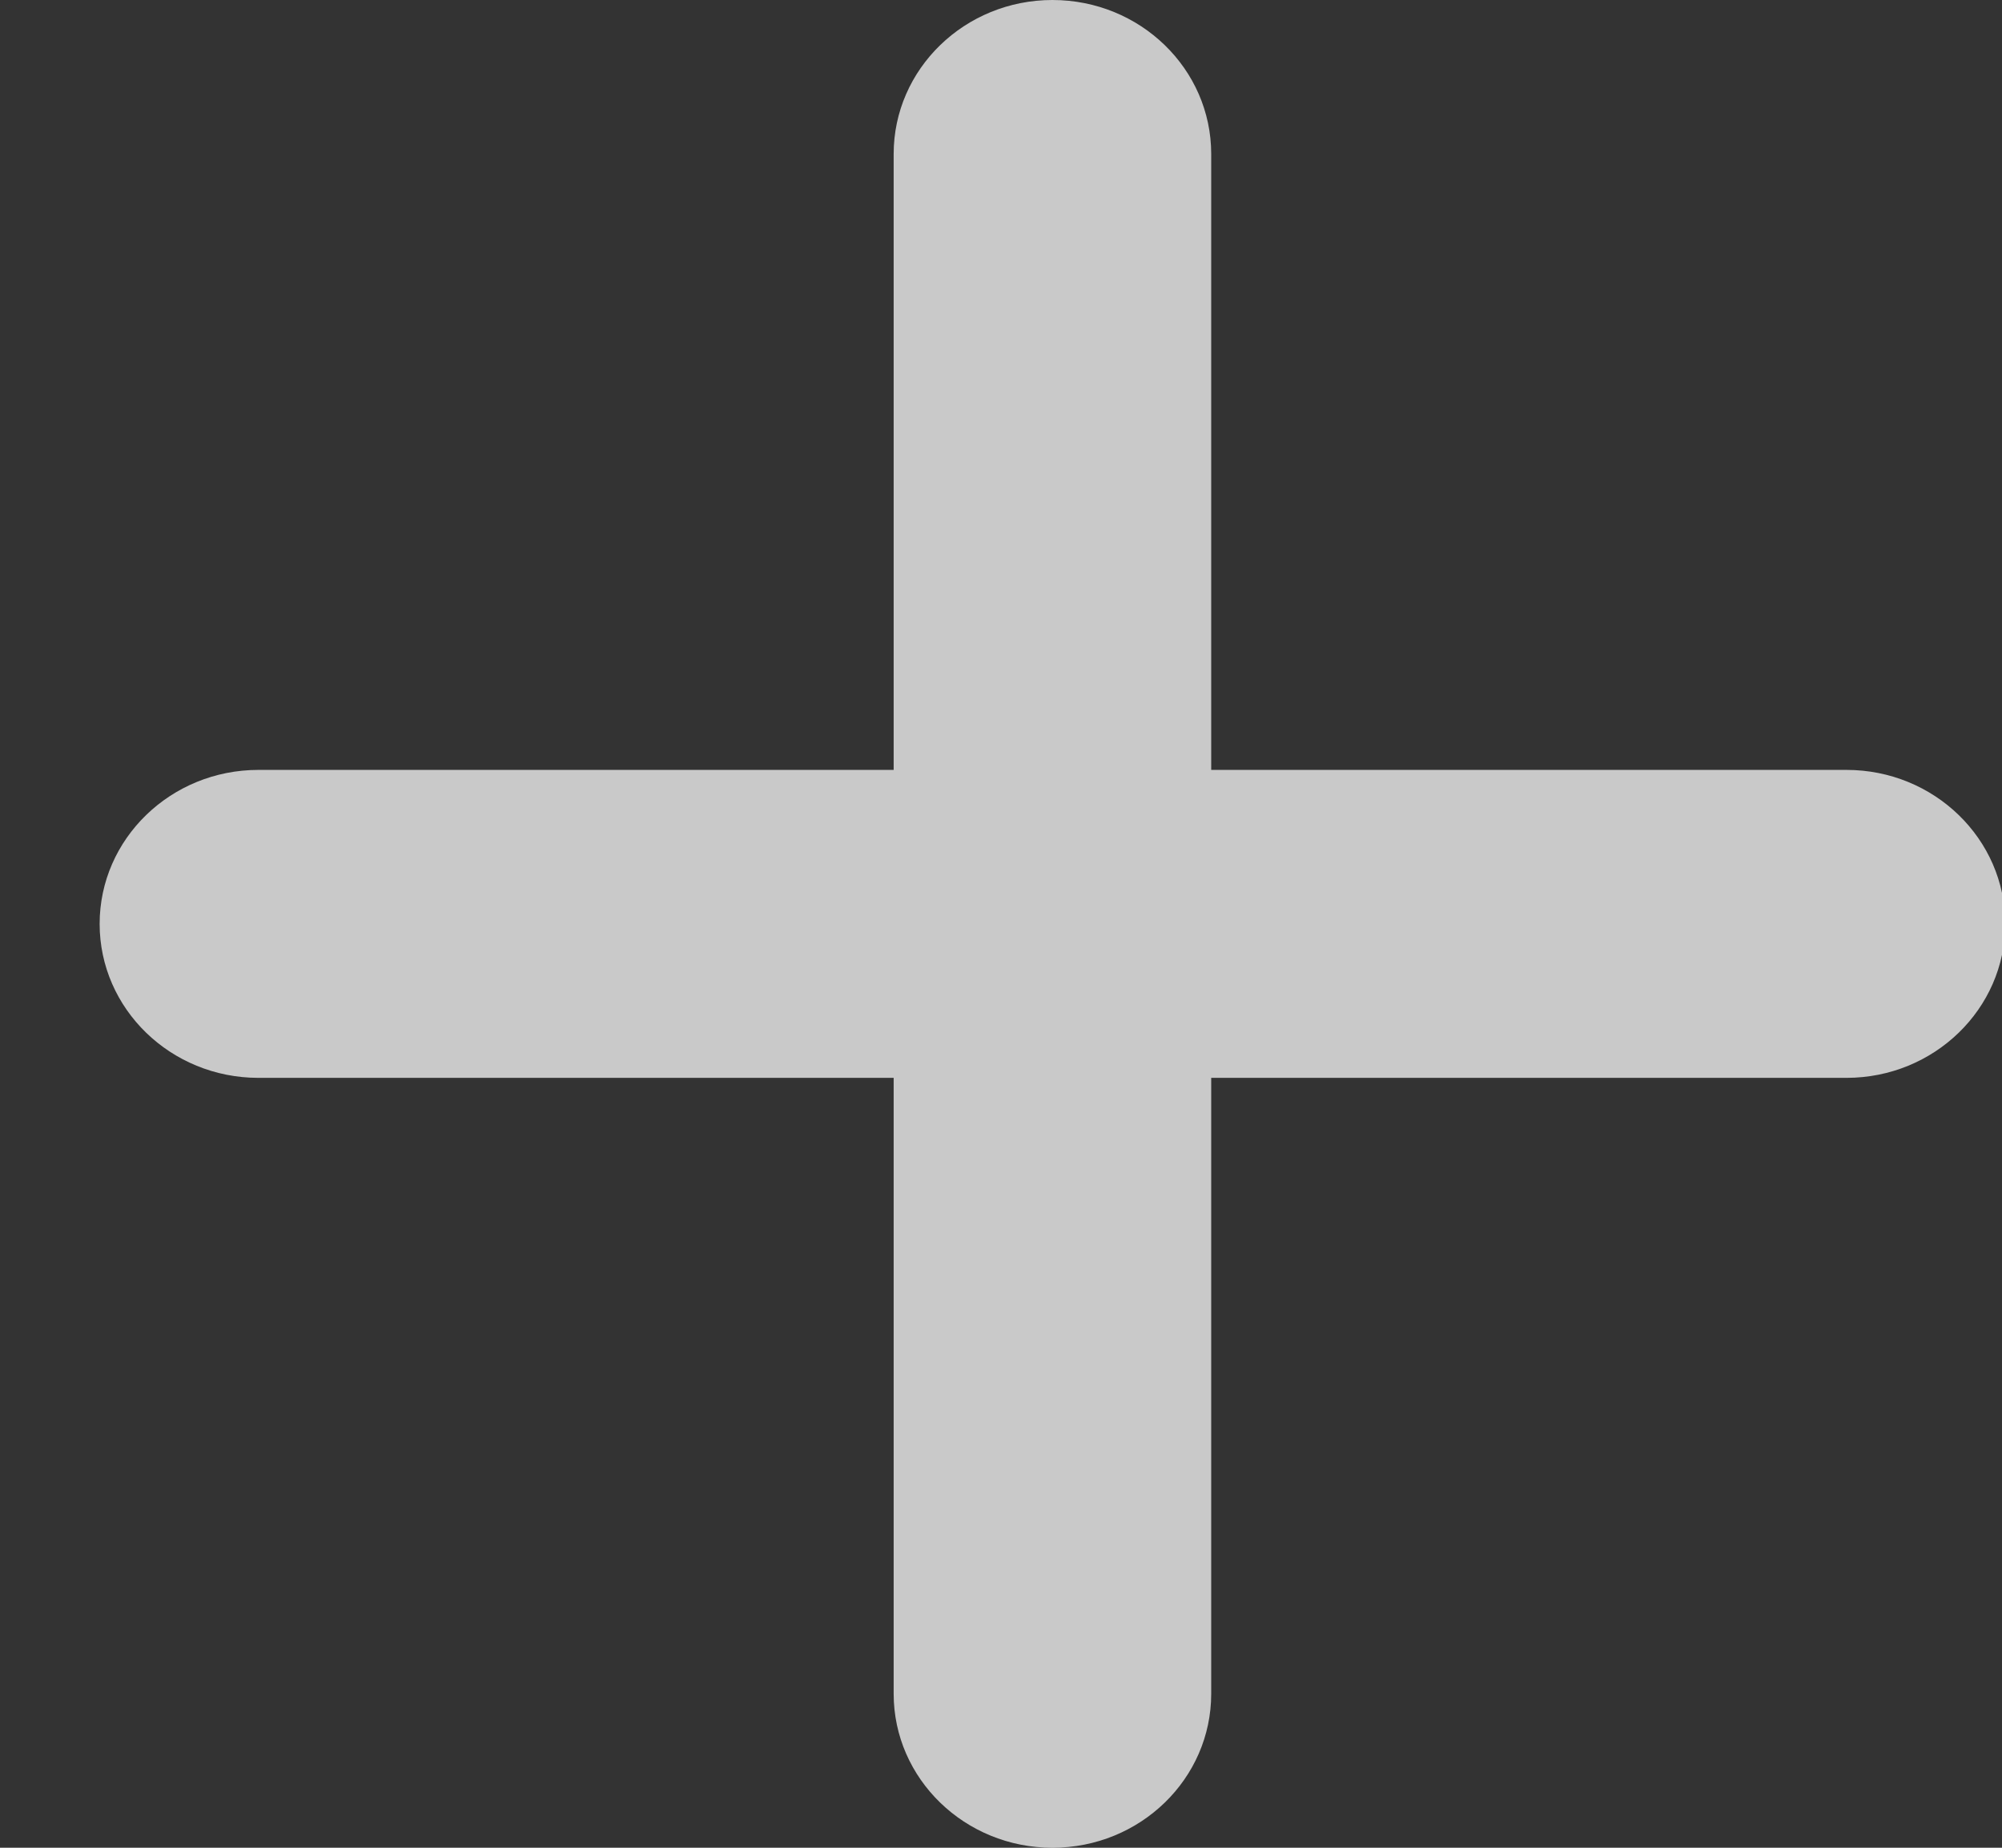 <?xml version="1.0" encoding="UTF-8"?>
<svg width="13px" height="12px" viewBox="0 0 13 12" version="1.1" xmlns="http://www.w3.org/2000/svg" xmlns:xlink="http://www.w3.org/1999/xlink">
    <rect x="0" y="0" width="13" height="12" fill="#333333" stroke="none"/>
    <!-- Generator: Sketch 47.1 (45422) - http://www.bohemiancoding.com/sketch -->
    <title>add</title>
    <desc>Created with Sketch.</desc>
    <defs></defs>
    <g id="Violett-Web-(Light)" stroke="none" stroke-width="1" fill="none" fill-rule="evenodd" fill-opacity="0.75">
        <g id="按任务验收" transform="translate(-1338, -45)" fill="#FAFAFA">
            <g id="top-bar" transform="translate(-2.062, -1)">
                <g id="add-" transform="translate(1327.304, 32)">
                    <path d="M18.561,19 L14.436,19 C13.867,19 13.405,19.448 13.405,20 C13.405,20.552 13.867,21 14.436,21 L18.561,21 L18.561,25 C18.561,25.552 19.023,26 19.592,26 C20.162,26 20.623,25.552 20.623,25 L20.623,21 L24.748,21 C25.317,21 25.779,20.552 25.779,20 C25.779,19.448 25.317,19 24.748,19 L20.623,19 L20.623,15 C20.623,14.448 20.162,14 19.592,14 C19.023,14 18.561,14.448 18.561,15 L18.561,19 Z" id="add"></path>
                </g>
            </g>
        </g>
    </g>
</svg>